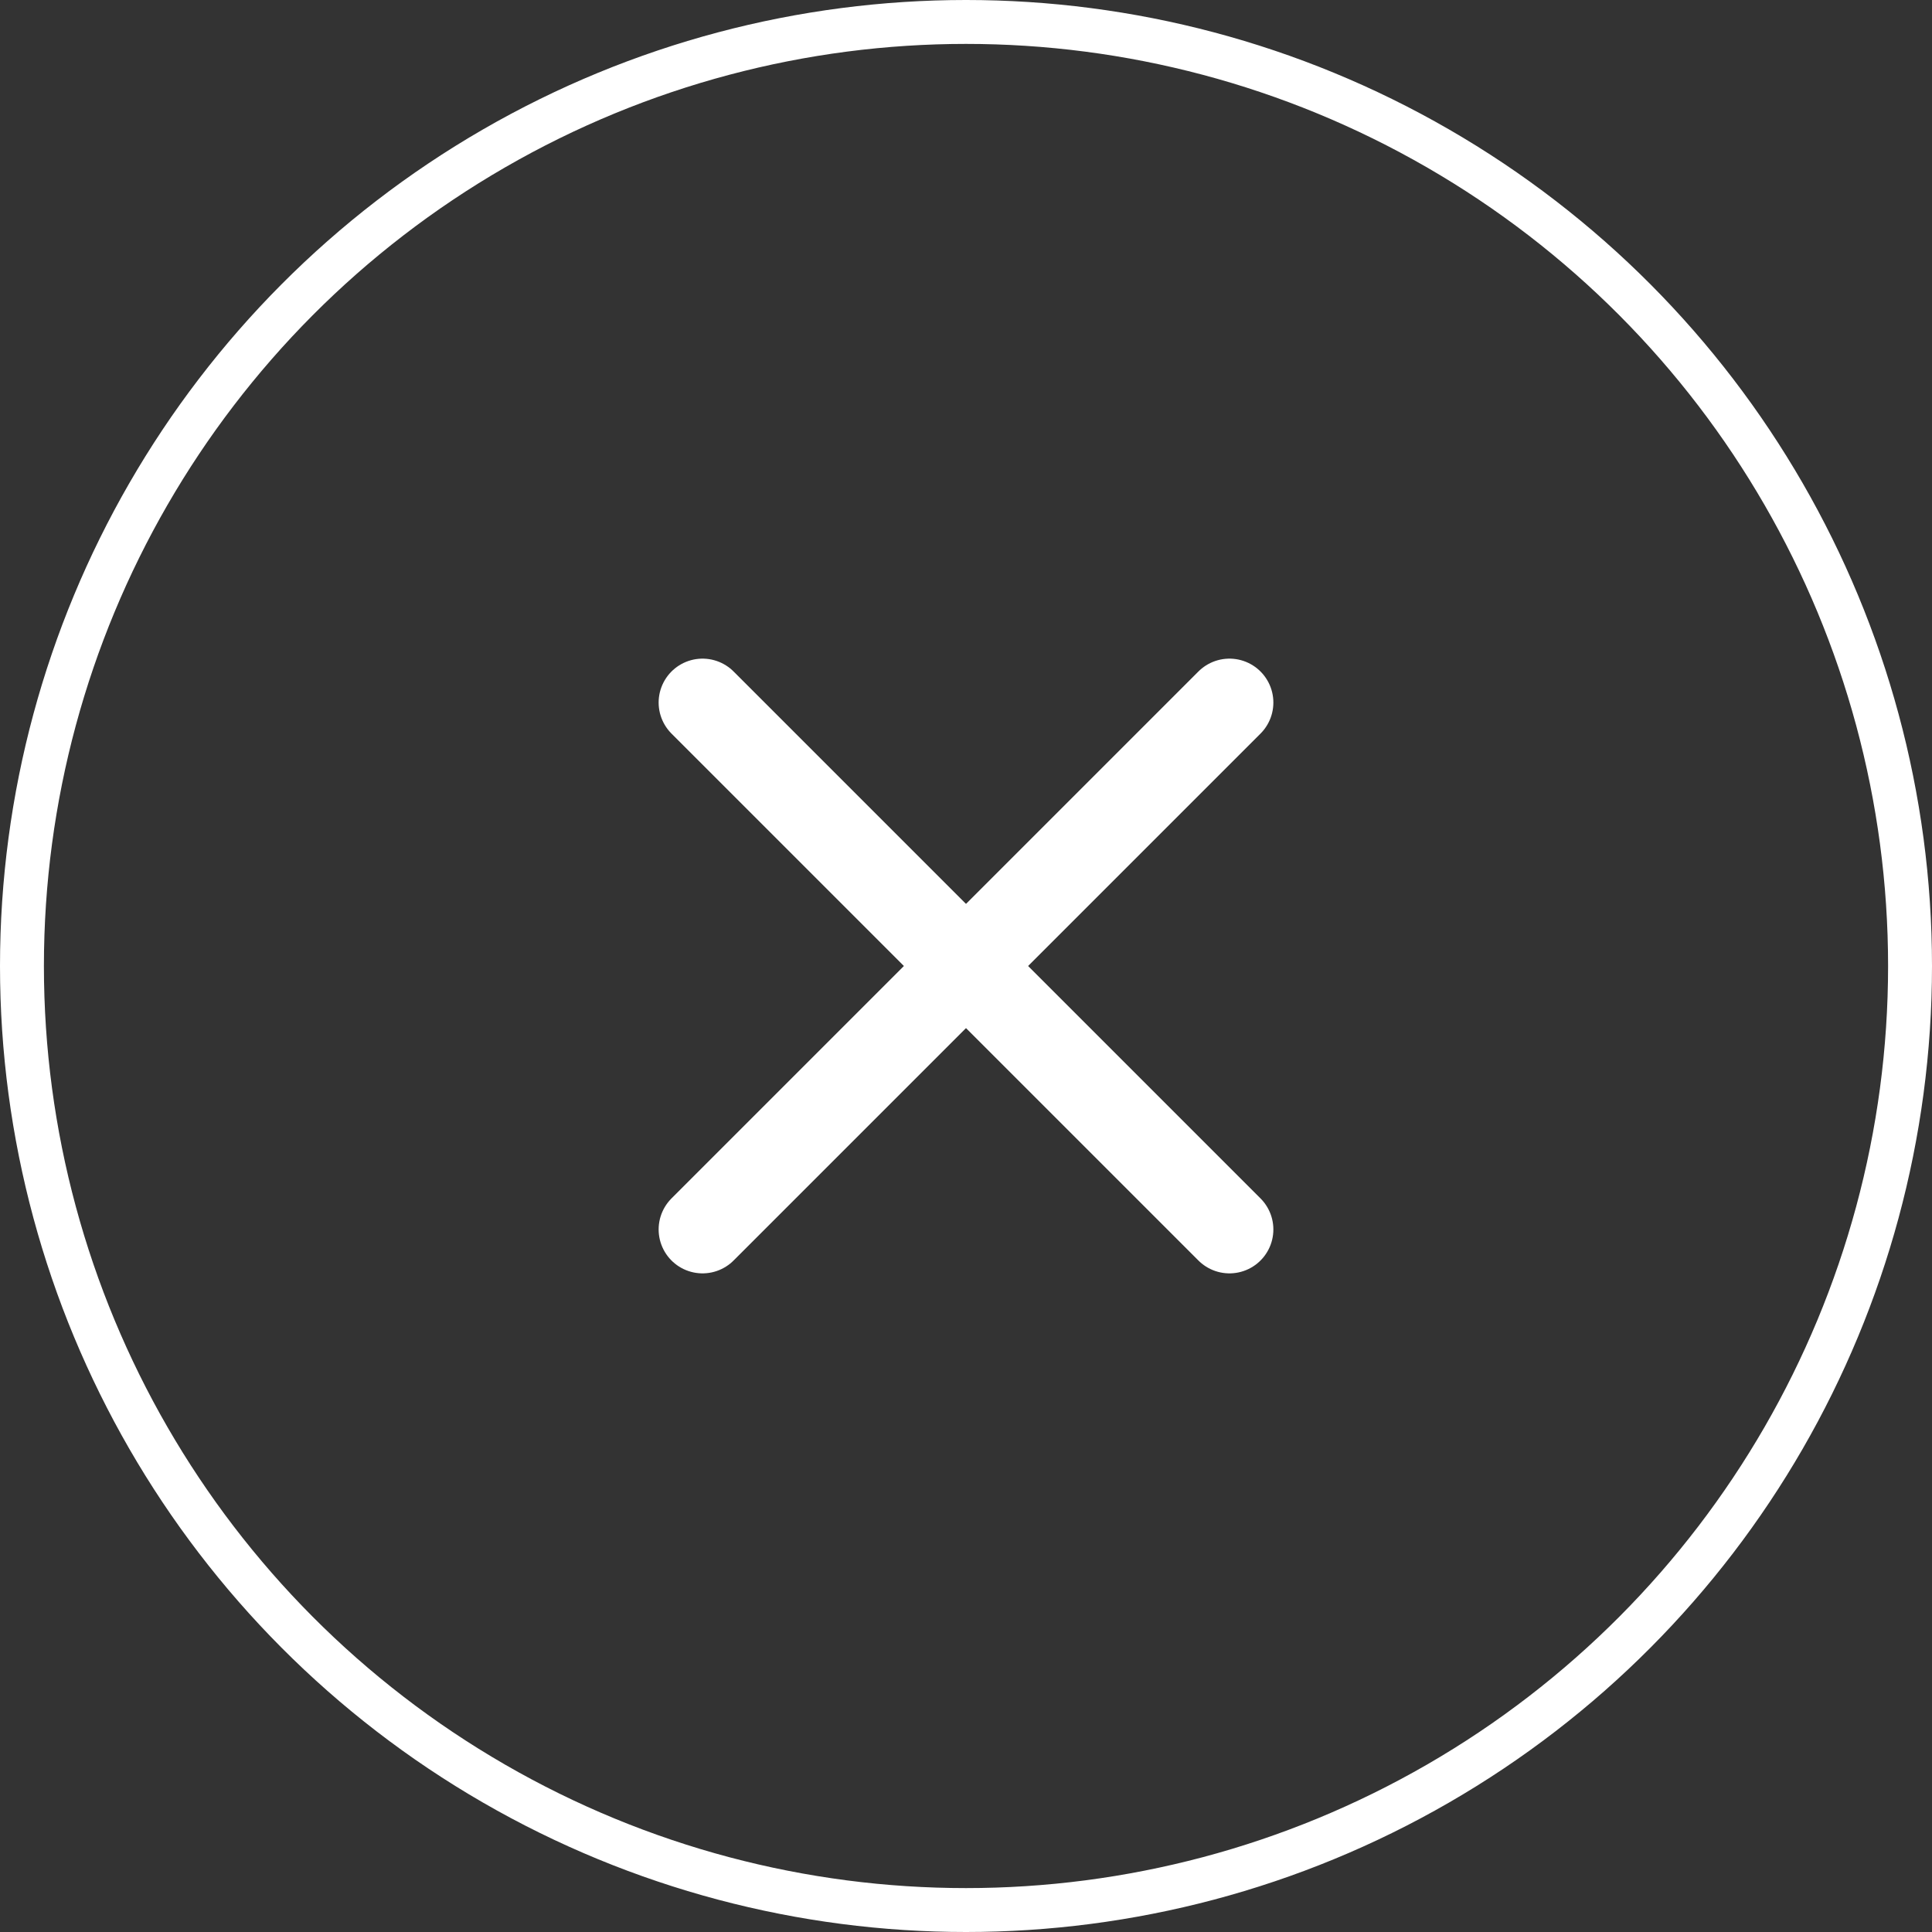 <svg width="44" height="44" viewBox="0 0 44 44" fill="none" xmlns="http://www.w3.org/2000/svg">
<rect x="0" y="0" width="44" height="44" fill="#333333" stroke="none"/>
<circle cx="22" cy="22" r="21.5" stroke="white"/>
<path d="M28 16L16 28" stroke="white" stroke-width="2" stroke-linecap="round" stroke-linejoin="round"/>
<path d="M16 16L28 28" stroke="white" stroke-width="2" stroke-linecap="round" stroke-linejoin="round"/>
</svg>
